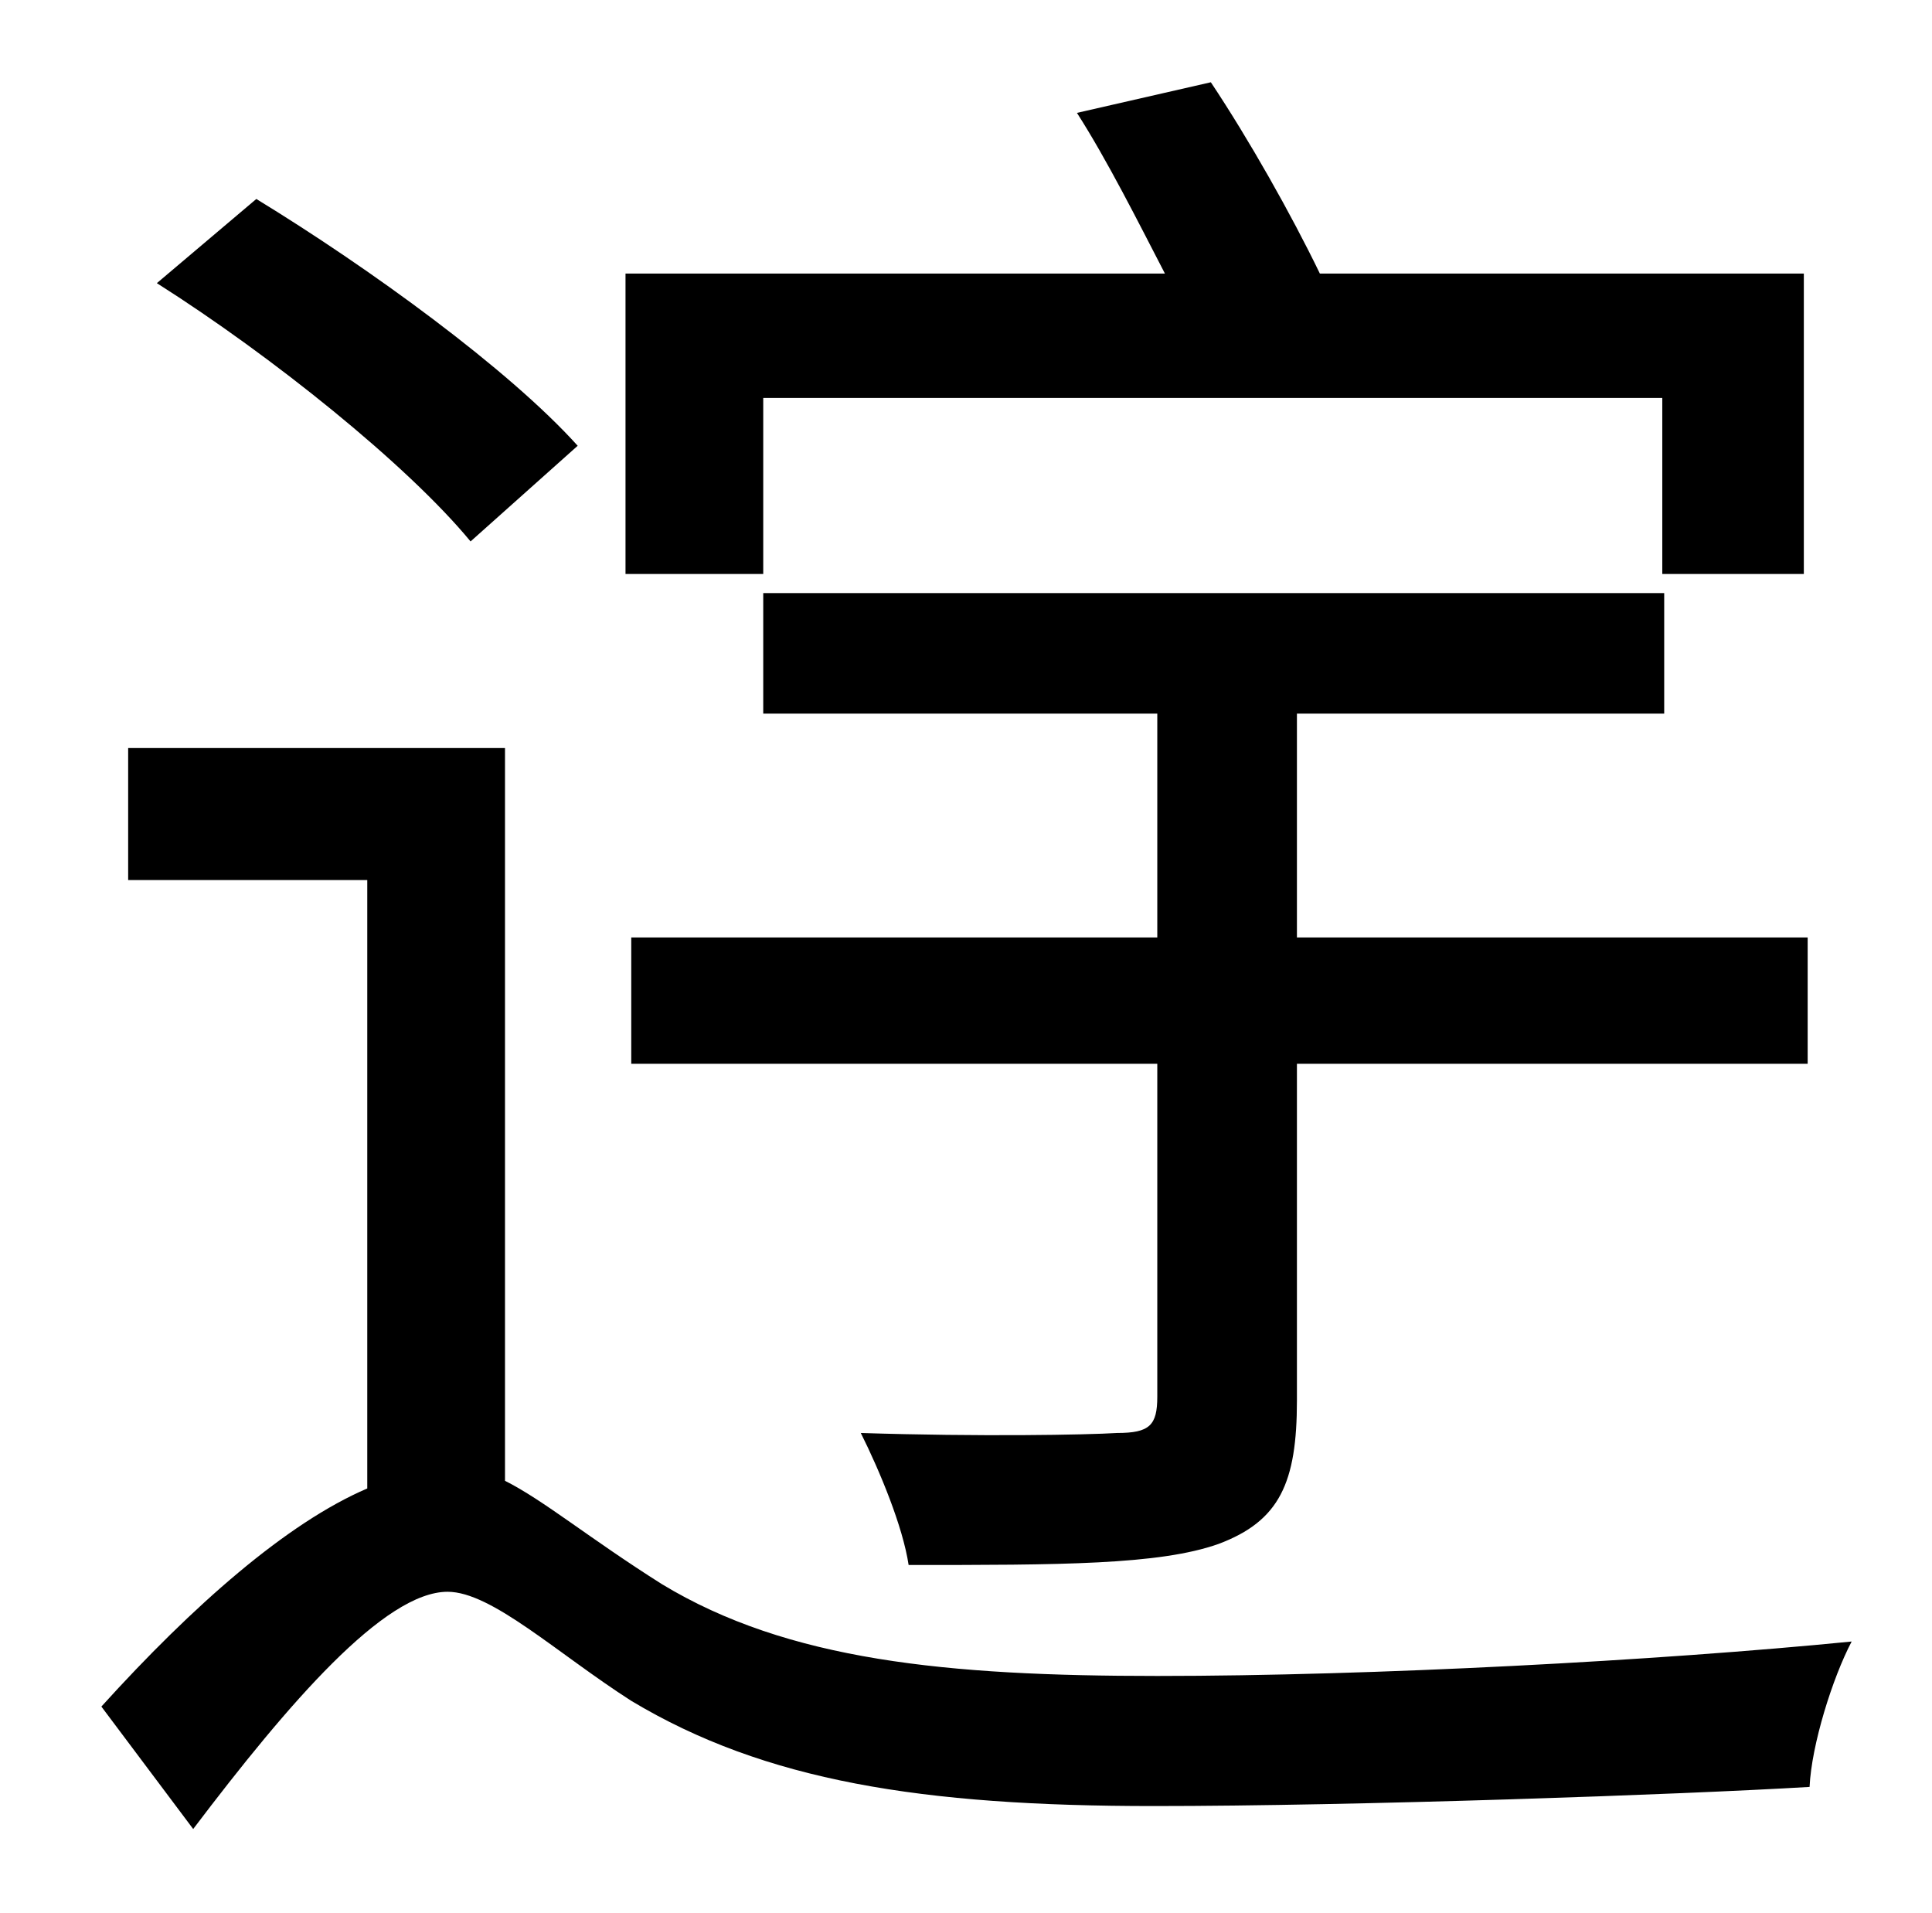 <?xml version="1.0" standalone="no"?>
<!DOCTYPE svg PUBLIC "-//W3C//DTD SVG 1.1//EN" "http://www.w3.org/Graphics/SVG/1.1/DTD/svg11.dtd" >
<svg xmlns="http://www.w3.org/2000/svg" xmlns:xlink="http://www.w3.org/1999/xlink" version="1.1" viewBox="-10 0 1010 1000">
   <path fill="currentColor"
d="M668 556v176c0 43 -9 63 -41 75c-31 11 -83 11 -162 11c-3 -20 -15 -49 -25 -69c62 2 118 1 134 0c17 0 21 -4 21 -19v-174h-275v-66h275v-117h-206v-63h471v63h-192v117h267v66h-267zM389 208v92h-72v-157h282c-14 -27 -30 -59 -46 -84l70 -16c20 30 42 69 57 100h253
v157h-74v-92h-470zM292 233l-56 50c-33 -40 -104 -97 -164 -135l52 -44c59 36 132 89 168 129zM254 391v383c20 10 44 30 82 54c66 40 149 48 259 48c113 0 262 -8 363 -18c-10 19 -21 54 -22 76c-67 4 -237 10 -343 10c-121 0 -203 -13 -273 -55c-39 -25 -73 -57 -96 -57
c-33 0 -83 58 -133 124l-48 -64c48 -53 97 -96 139 -114v-318h-125v-69h197z" />
</svg>
